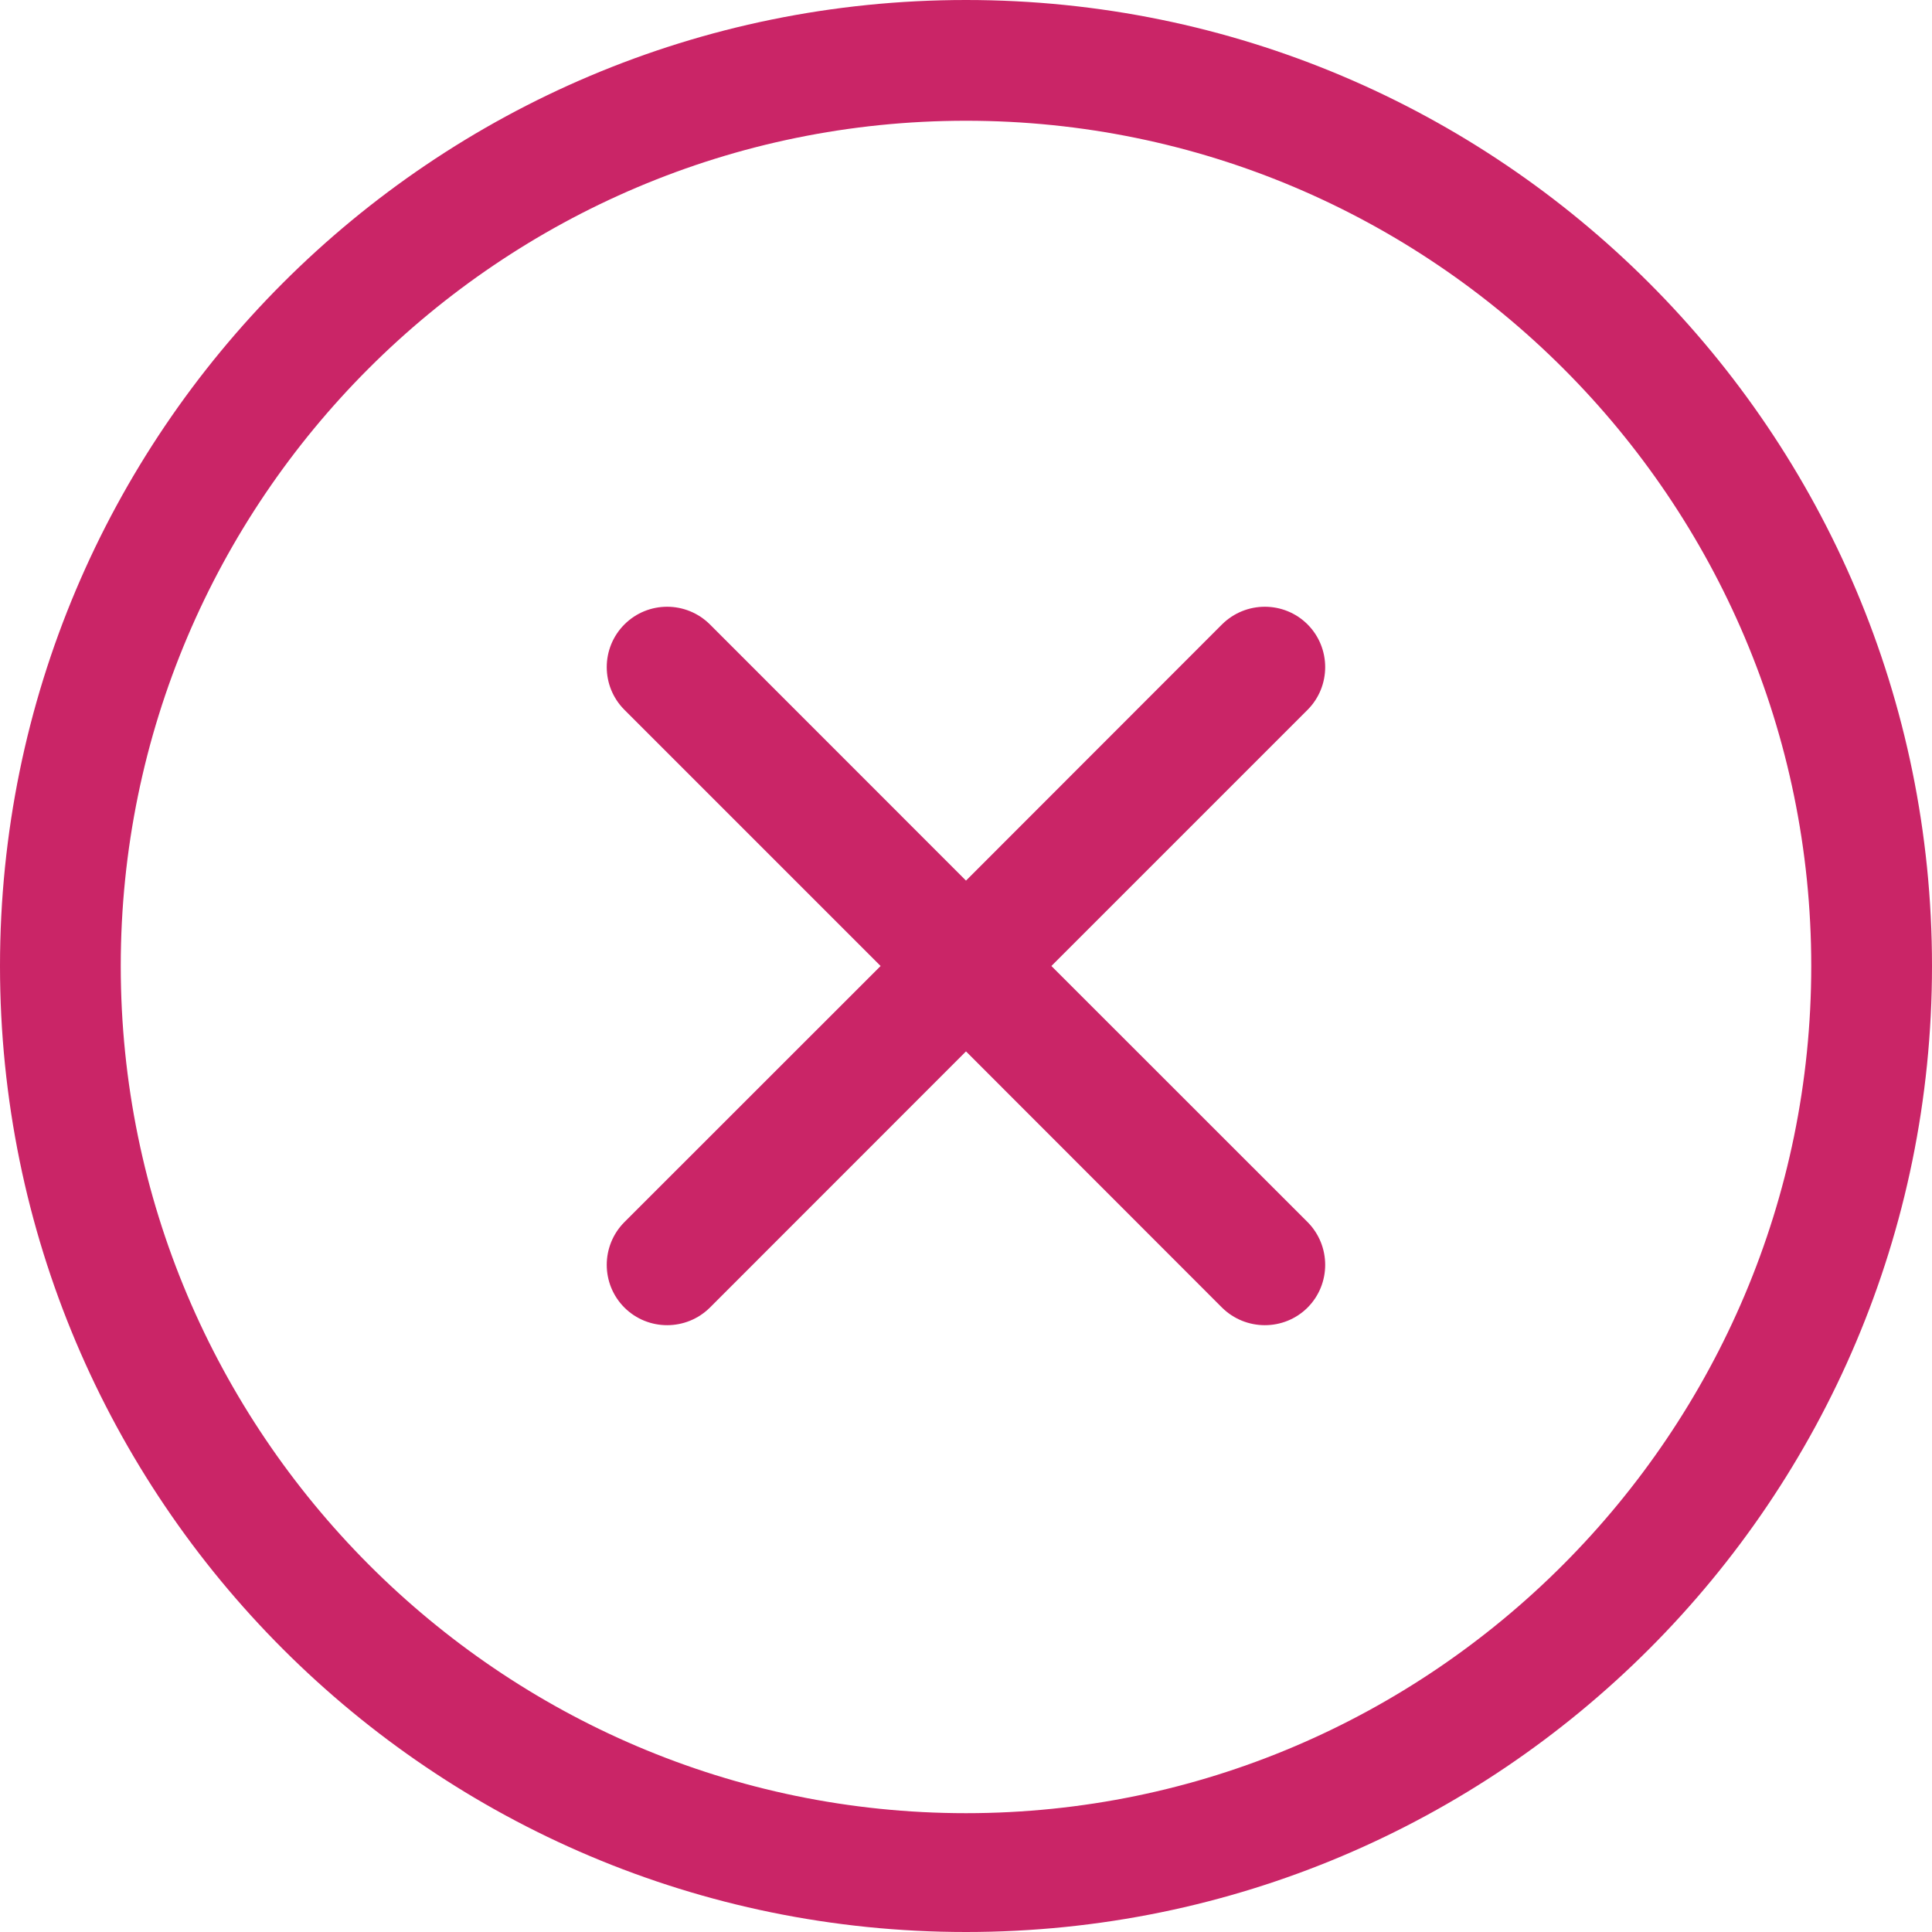 <?xml version="1.0" encoding="utf-8"?>
<!-- Generator: Adobe Illustrator 16.0.4, SVG Export Plug-In . SVG Version: 6.00 Build 0)  -->
<!DOCTYPE svg PUBLIC "-//W3C//DTD SVG 1.1//EN" "http://www.w3.org/Graphics/SVG/1.1/DTD/svg11.dtd">
<svg version="1.1" id="Layer_1" xmlns="http://www.w3.org/2000/svg" xmlns:xlink="http://www.w3.org/1999/xlink" x="0px" y="0px"
	 width="20px" height="20px" viewBox="0 0 20 20" enable-background="new 0 0 20 20" xml:space="preserve">
<g>
	<path fill="#CA2567" d="M13.536,6.464c-0.244-0.244-0.64-0.244-0.886,0L10,9.116L7.349,6.464c-0.245-0.244-0.641-0.244-0.885,0
		c-0.244,0.244-0.244,0.64,0,0.884L9.116,10l-2.652,2.651c-0.244,0.245-0.244,0.641,0,0.885c0.244,0.243,0.64,0.243,0.885,0
		L10,10.884l2.65,2.652c0.246,0.243,0.642,0.243,0.886,0c0.243-0.244,0.243-0.64,0-0.885L10.884,10l2.652-2.652
		C13.779,7.104,13.779,6.708,13.536,6.464 M10,18.77c-4.825,0-8.75-3.944-8.75-8.77S5.175,1.25,10,1.25s8.75,3.925,8.75,8.75
		S14.825,18.77,10,18.77 M10,0C4.477,0,0,4.477,0,10s4.477,10,10,10c5.523,0,10-4.477,10-10S15.523,0,10,0"/>
</g>
</svg>
